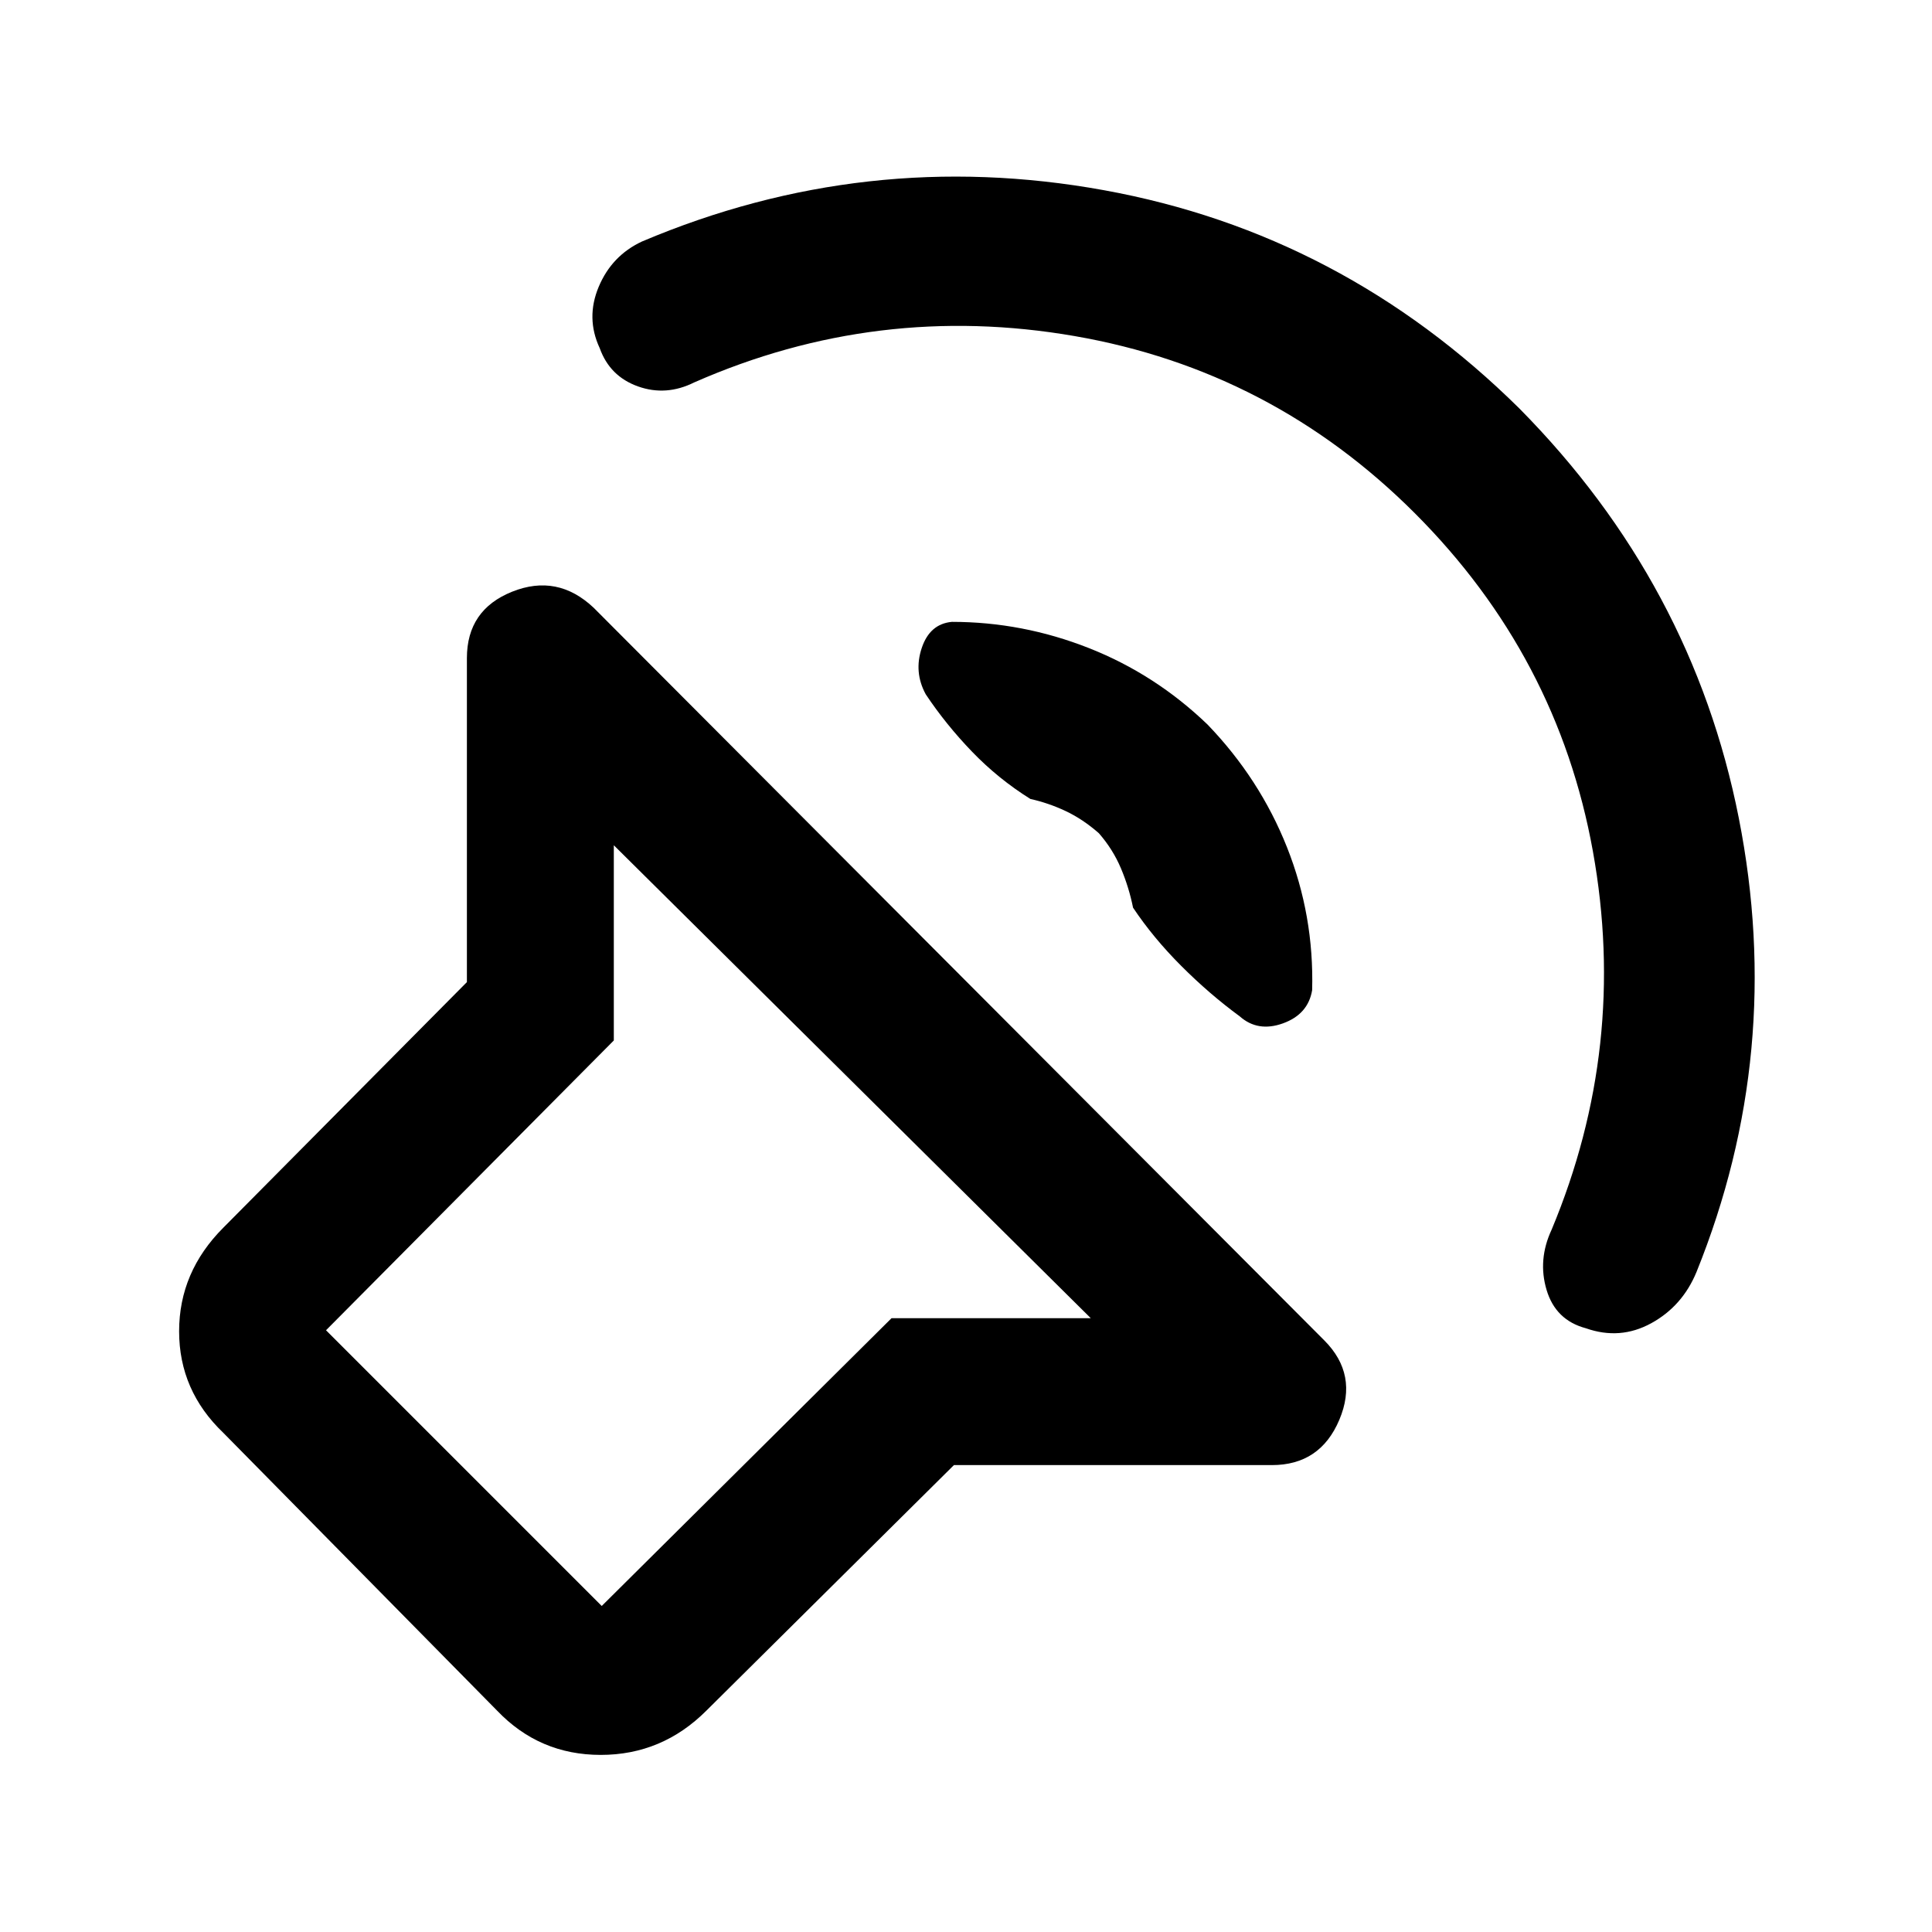 <svg xmlns="http://www.w3.org/2000/svg" height="48" viewBox="0 -960 960 960" width="48"><path d="M474-232 351-110q-22 22-52.5 22T247-110L111-248q-22-21-22-50.5t22-51.5l121-122v-161q0-24 22.5-33t40.5 8l363 364q17 17 7.5 39.5T632-232H474Zm68-73L305-540v97L162-299l137 137 144-143h99Zm161-400q-71-71-169-88t-189 23q-14 7-28 2t-19-19q-7-15-.5-30.5T319-840q111-47 229.5-25.5T755-757q86 87 109 203.5T843-328q-7 17-22.5 25.5T788-300q-15-4-19.5-19t2.5-30q38-91 20.5-188T703-705ZM600-600q26 27 39.5 61t12.5 71q-2 12-14.5 16.5T616-455q-15-11-29-25t-24-29q-2-10-6-19.5T546-546q-8-7-16.5-11t-17.5-6q-16-10-29-23.5T460-615q-6-11-2-23t15-13q35 0 68 13t59 38ZM352-351Z"/></svg>